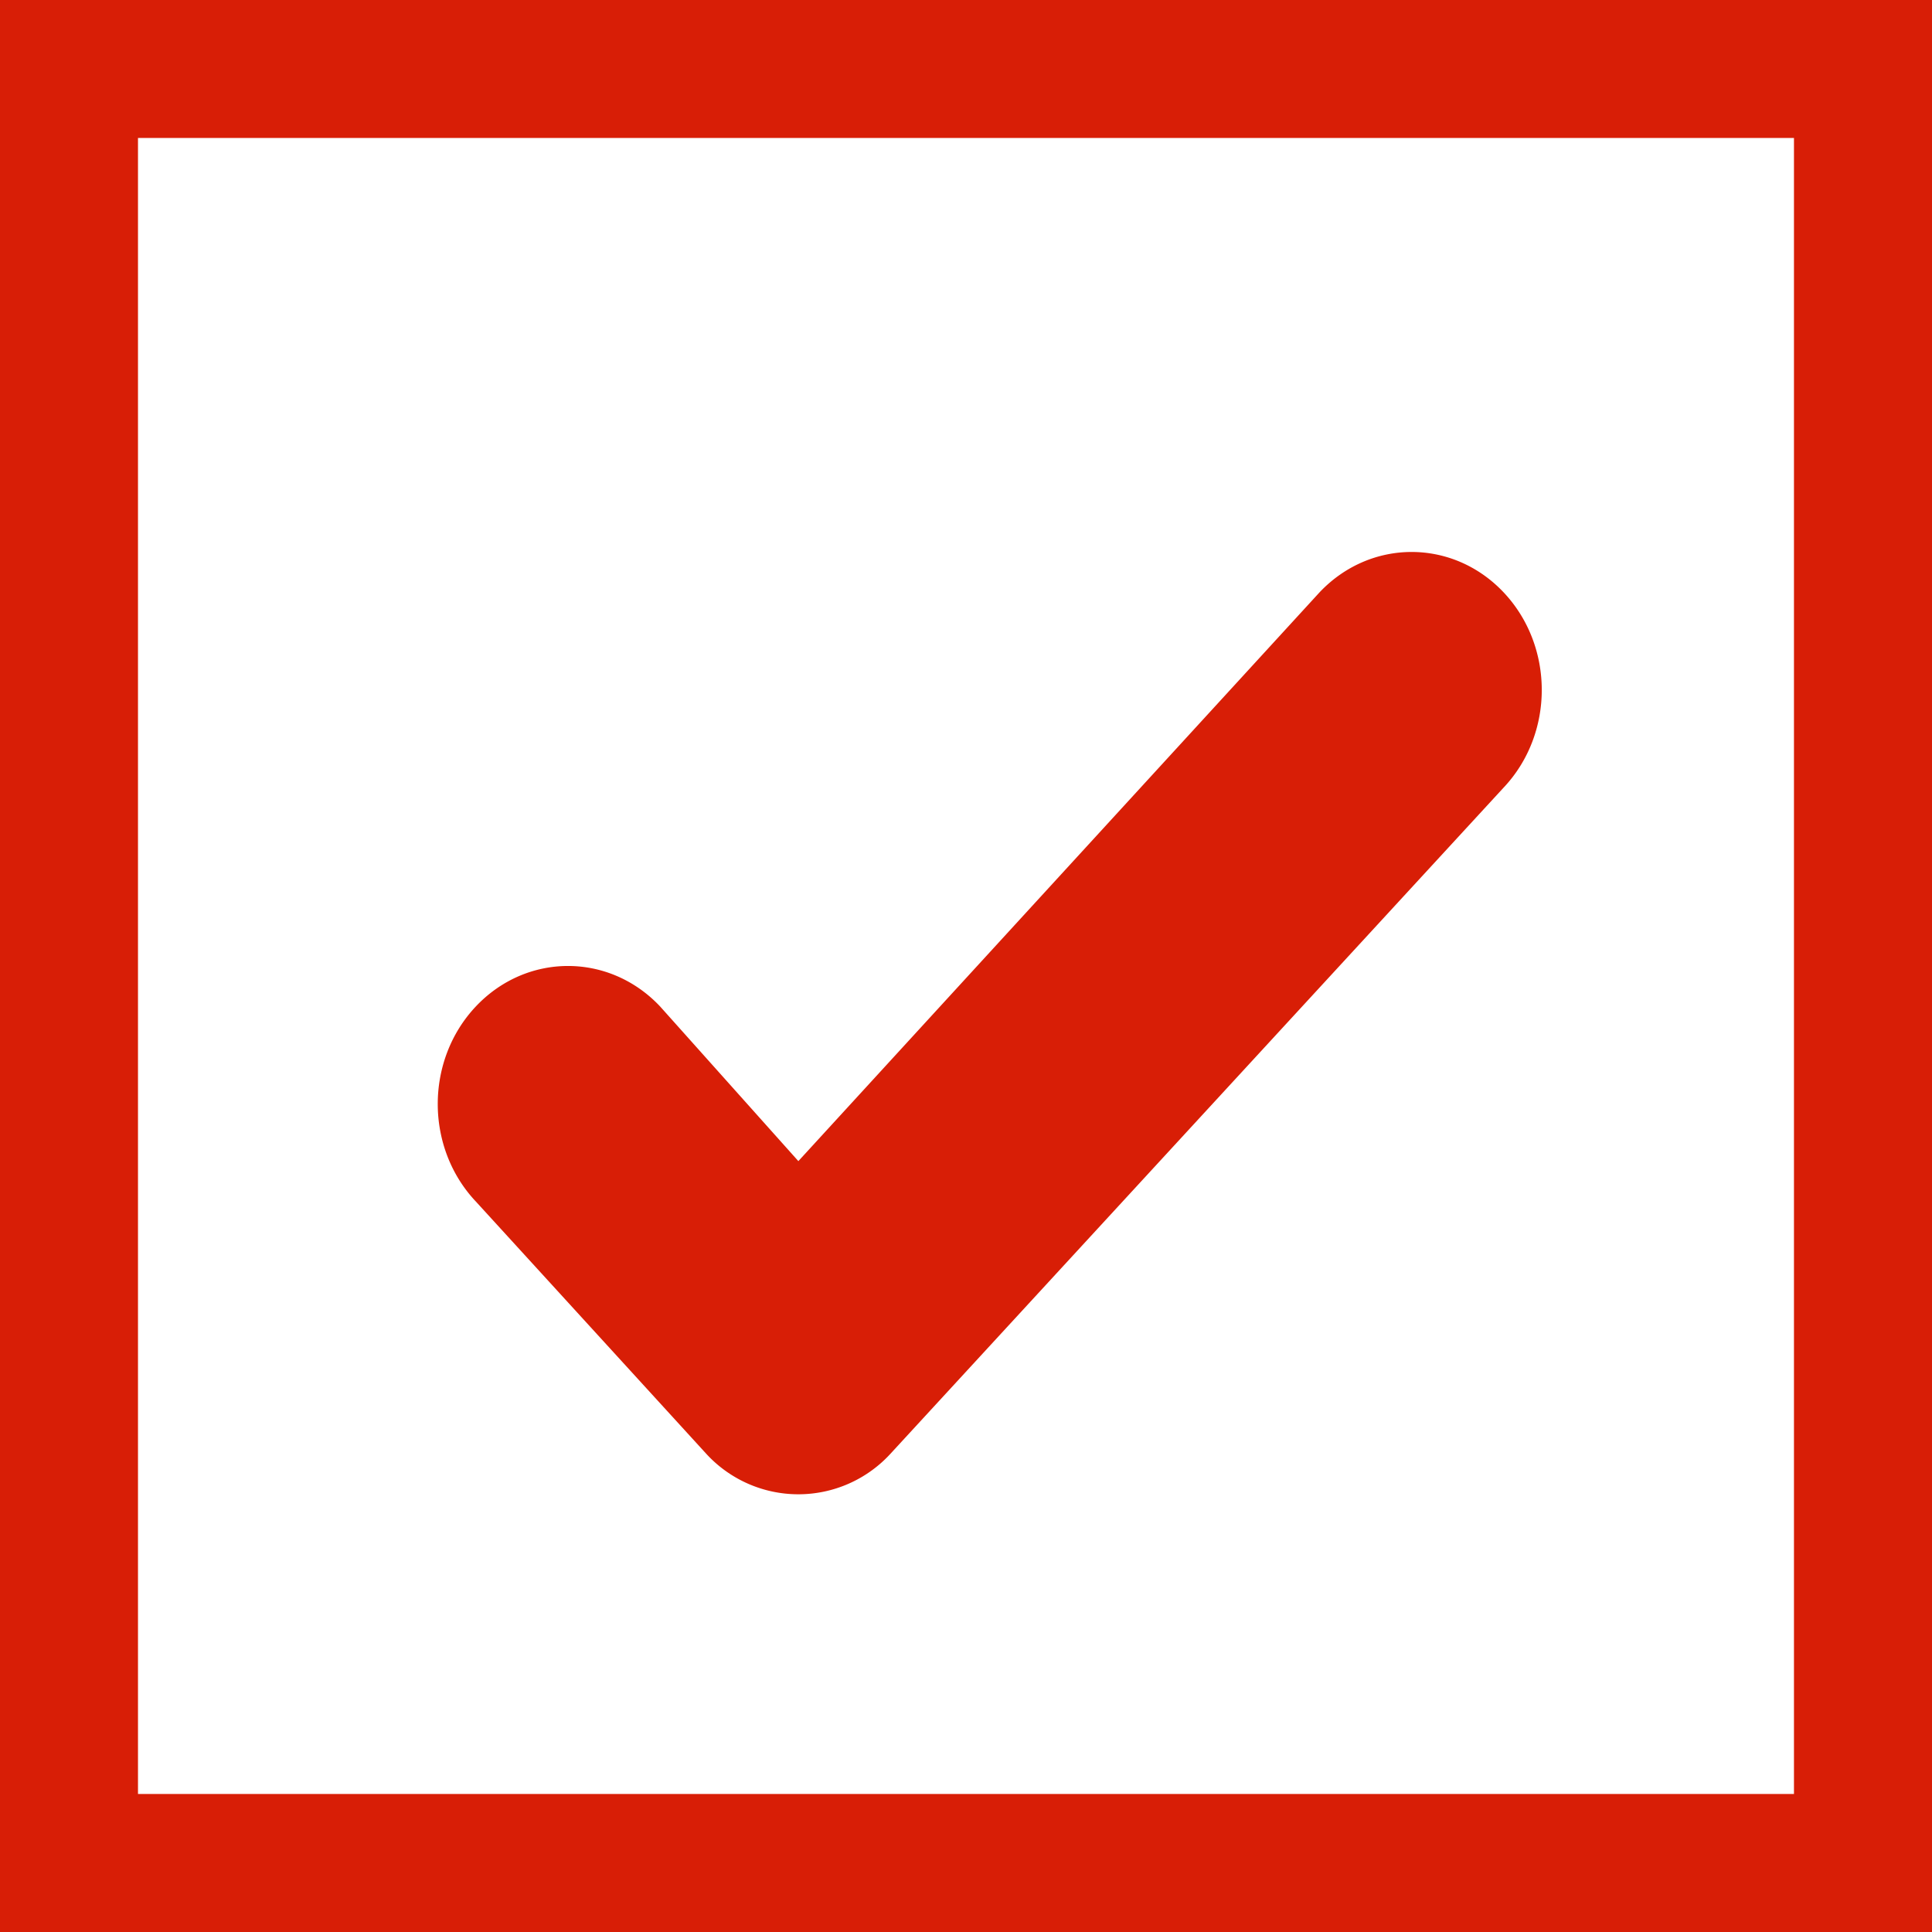 <?xml version="1.0" standalone="no"?><!DOCTYPE svg PUBLIC "-//W3C//DTD SVG 1.1//EN" "http://www.w3.org/Graphics/SVG/1.1/DTD/svg11.dtd"><svg t="1620401215824" class="icon" viewBox="0 0 1024 1024" version="1.1" xmlns="http://www.w3.org/2000/svg" p-id="2607" xmlns:xlink="http://www.w3.org/1999/xlink" width="200" height="200"><defs><style type="text/css"></style></defs><path d="M374.353 770.563a66.227 66.227 0 0 0 97.568 0l325.061-353.15c26.915-28.564 26.915-74.852 0-103.416-26.938-28.586-70.653-28.586-97.636 0L423.148 615.416l-73.294-81.988c-26.938-28.586-70.653-28.586-97.636 0-26.938 28.564-26.938 74.852 0 103.416l122.135 133.718zM0 0v1024h1024V0H0z m950.841 950.841H73.136V73.136H950.841V950.841z" fill="#d81e06" p-id="2608"></path></svg>